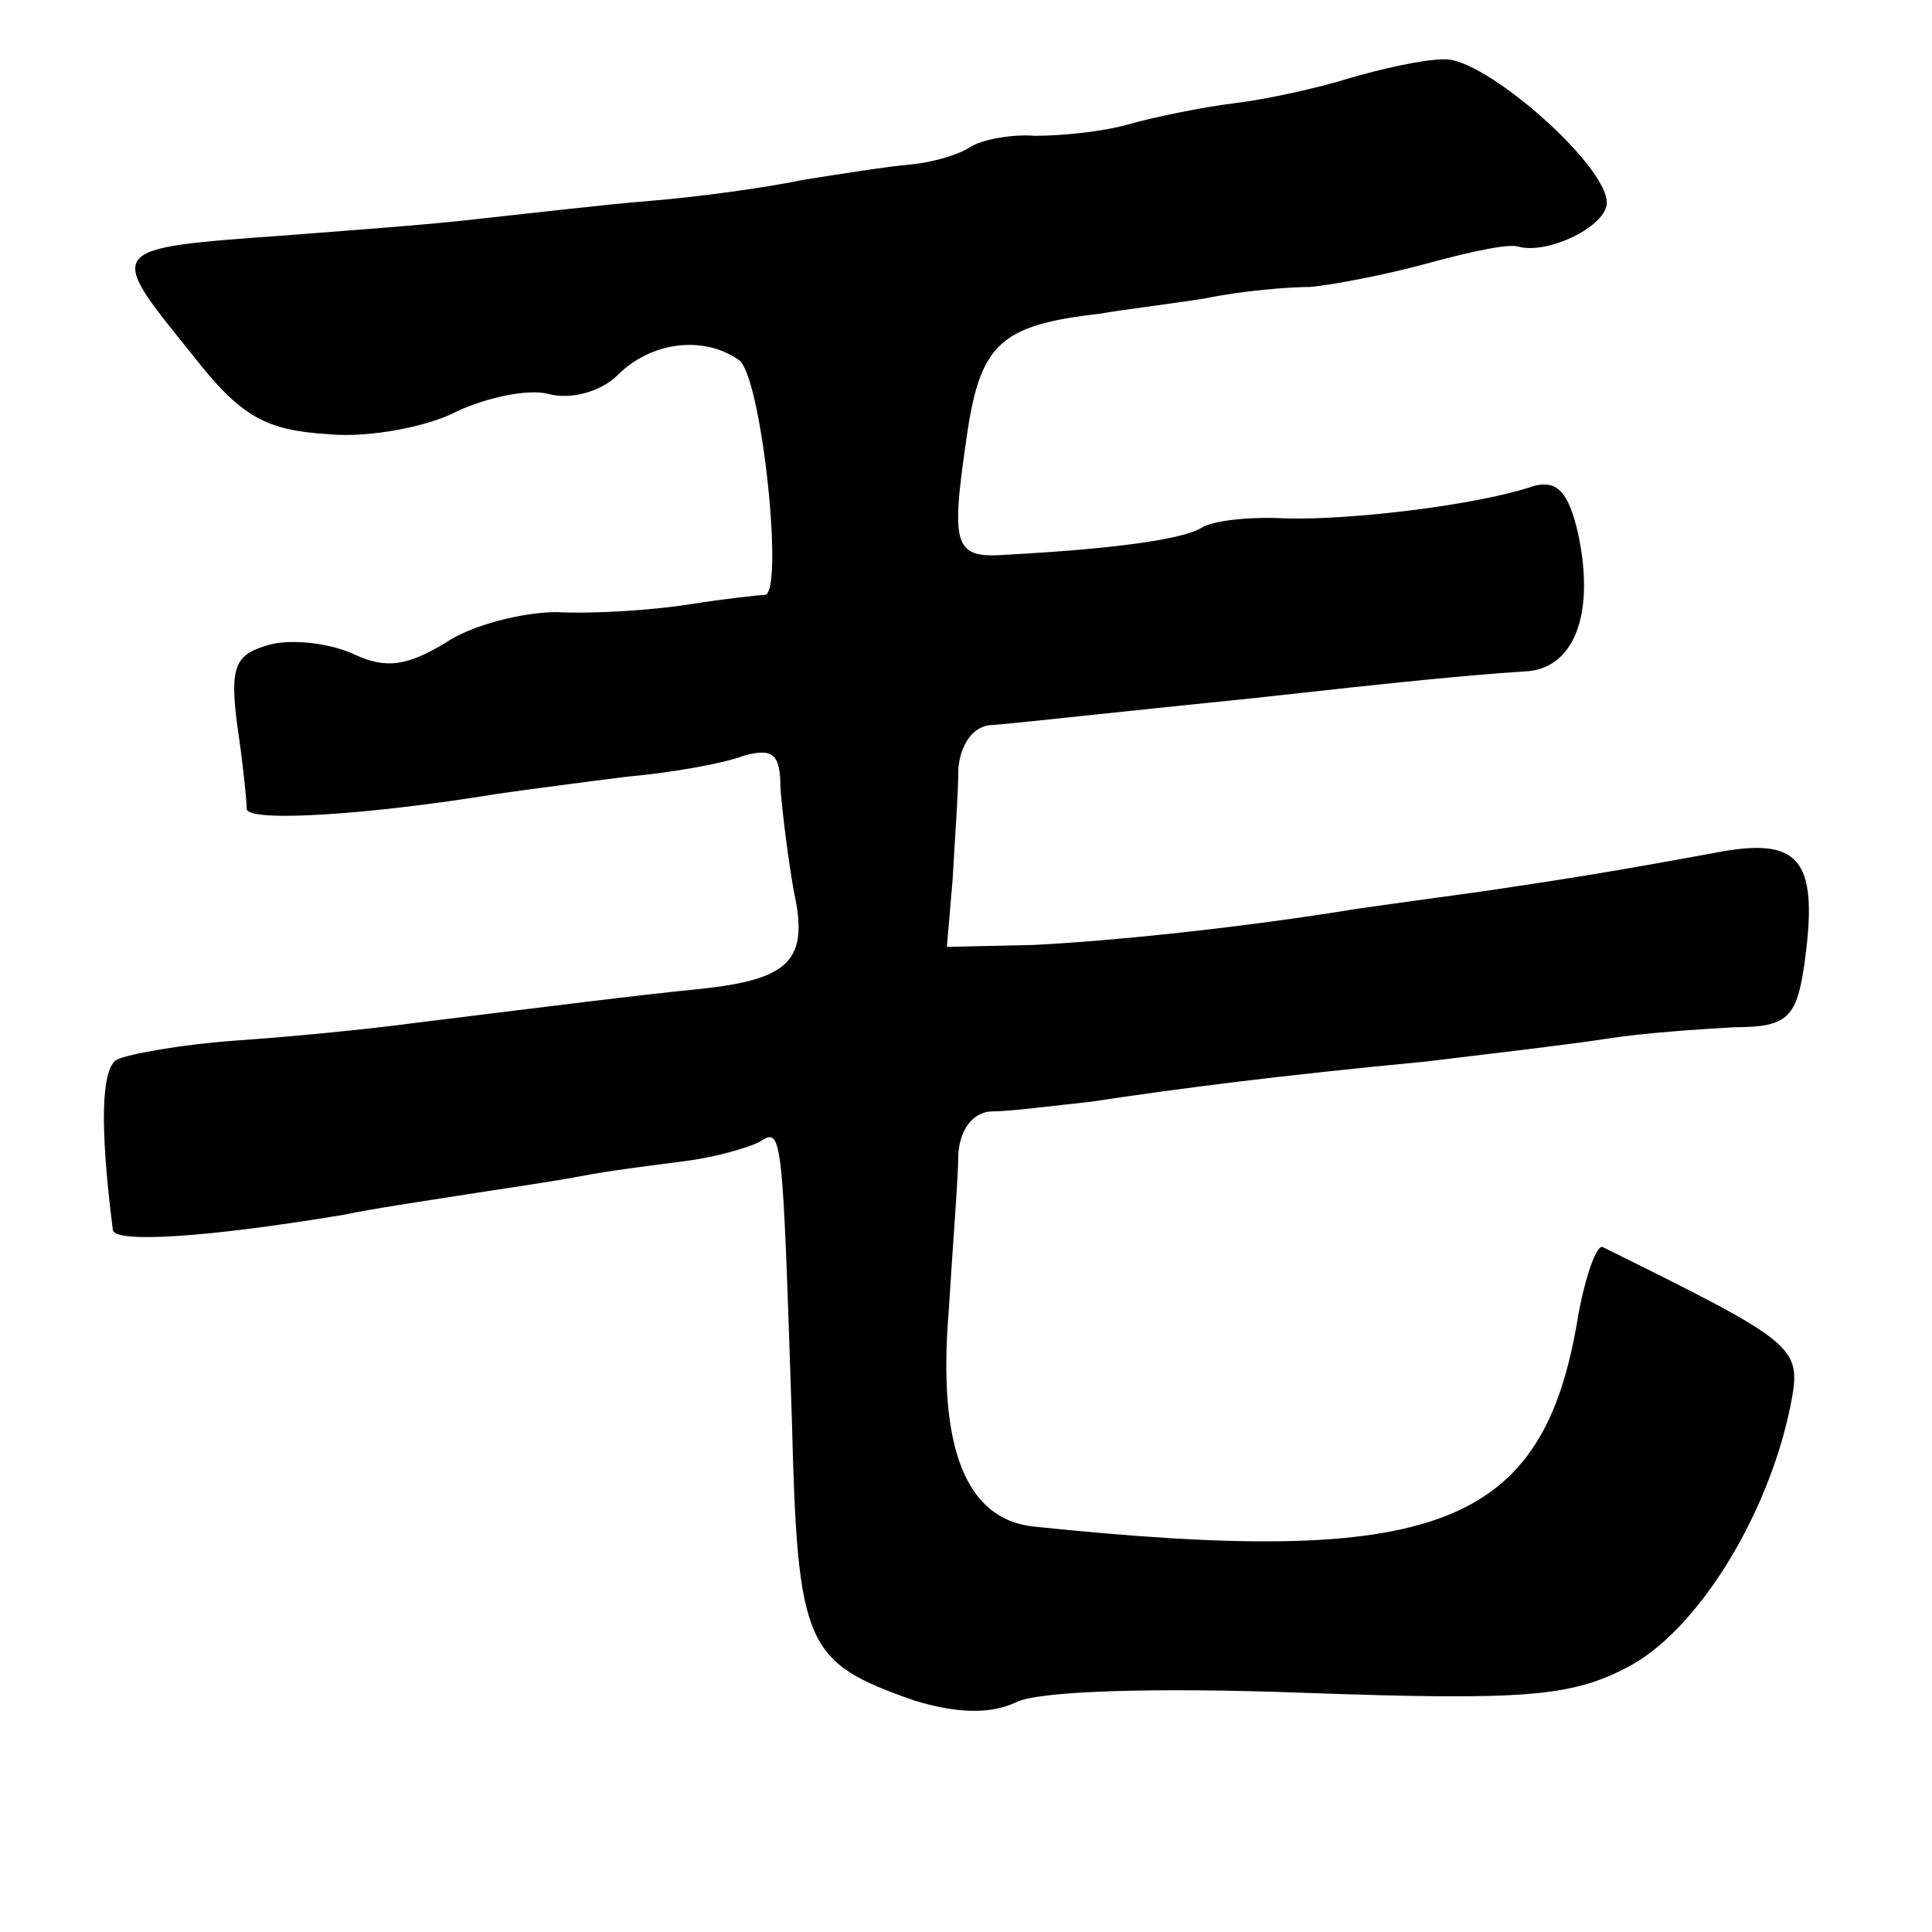 <?xml version="1.0" standalone="no"?>
<!DOCTYPE svg PUBLIC "-//W3C//DTD SVG 20010904//EN"
 "http://www.w3.org/TR/2001/REC-SVG-20010904/DTD/svg10.dtd">
<svg version="1.0" xmlns="http://www.w3.org/2000/svg"
 width="101pt" height="101pt" viewBox="0 0 101 101"
 preserveAspectRatio="xMidYMid meet">
<g transform="translate(0,101) scale(0.1,-0.1)"
fill="#000000" stroke="none">
<path d="M705 969 c-16 -5 -43 -11 -60 -13 -16 -2 -41 -7 -55 -11 -14 -4 -36
-6 -49 -6 -12 1 -28 -2 -34 -6 -6 -4 -20 -8 -31 -9 -12 -1 -37 -5 -56 -8 -19
-4 -55 -9 -80 -11 -25 -2 -67 -7 -95 -10 -27 -3 -70 -6 -95 -8 -96 -7 -95 -6
-49 -63 25 -32 38 -39 71 -41 21 -2 52 4 67 12 15 7 37 12 48 9 11 -3 27 1 36
10 17 17 44 21 63 8 12 -7 24 -121 14 -123 -3 0 -21 -2 -40 -5 -19 -3 -50 -5
-69 -4 -18 0 -45 -7 -58 -16 -20 -12 -31 -14 -48 -6 -13 6 -33 8 -44 5 -18 -5
-21 -11 -17 -42 3 -20 5 -40 5 -44 1 -7 64 -3 131 8 14 2 44 6 68 9 23 2 51 7
61 11 15 4 19 1 19 -17 1 -13 4 -37 7 -54 8 -36 -2 -46 -49 -51 -31 -3 -78 -9
-151 -18 -22 -3 -63 -7 -92 -9 -28 -2 -56 -7 -62 -10 -8 -5 -9 -34 -2 -89 1
-7 49 -4 121 8 14 3 41 7 60 10 19 3 47 7 63 10 15 3 40 6 55 8 16 2 33 7 39
10 12 8 12 6 17 -146 3 -118 7 -126 64 -146 23 -7 40 -7 53 -1 11 6 72 8 152
5 113 -4 138 -2 167 13 36 18 74 78 86 137 6 31 5 32 -98 83 -3 2 -9 -14 -13
-36 -18 -111 -74 -132 -285 -110 -35 4 -50 41 -44 113 2 33 5 70 5 82 1 13 8
22 18 22 9 0 32 3 51 5 46 7 101 14 175 21 33 4 76 9 95 12 19 3 49 5 67 6 27
0 32 5 36 31 8 55 -1 68 -42 61 -65 -12 -86 -15 -126 -21 -22 -3 -51 -7 -65
-9 -61 -10 -129 -17 -170 -19 l-45 -1 3 35 c1 19 3 45 3 58 1 13 8 23 18 23
23 2 57 6 136 14 81 9 112 12 142 14 26 1 37 30 28 72 -5 22 -11 28 -23 25
-29 -10 -96 -18 -130 -17 -18 1 -38 -1 -44 -5 -10 -6 -46 -11 -102 -14 -27 -2
-29 4 -21 59 7 51 17 61 70 67 11 2 36 5 55 8 19 4 44 6 55 6 11 1 38 6 60 12
22 6 44 11 49 9 16 -4 46 11 46 23 0 20 -64 76 -85 75 -11 0 -33 -5 -50 -10z"/>
</g>
</svg>
